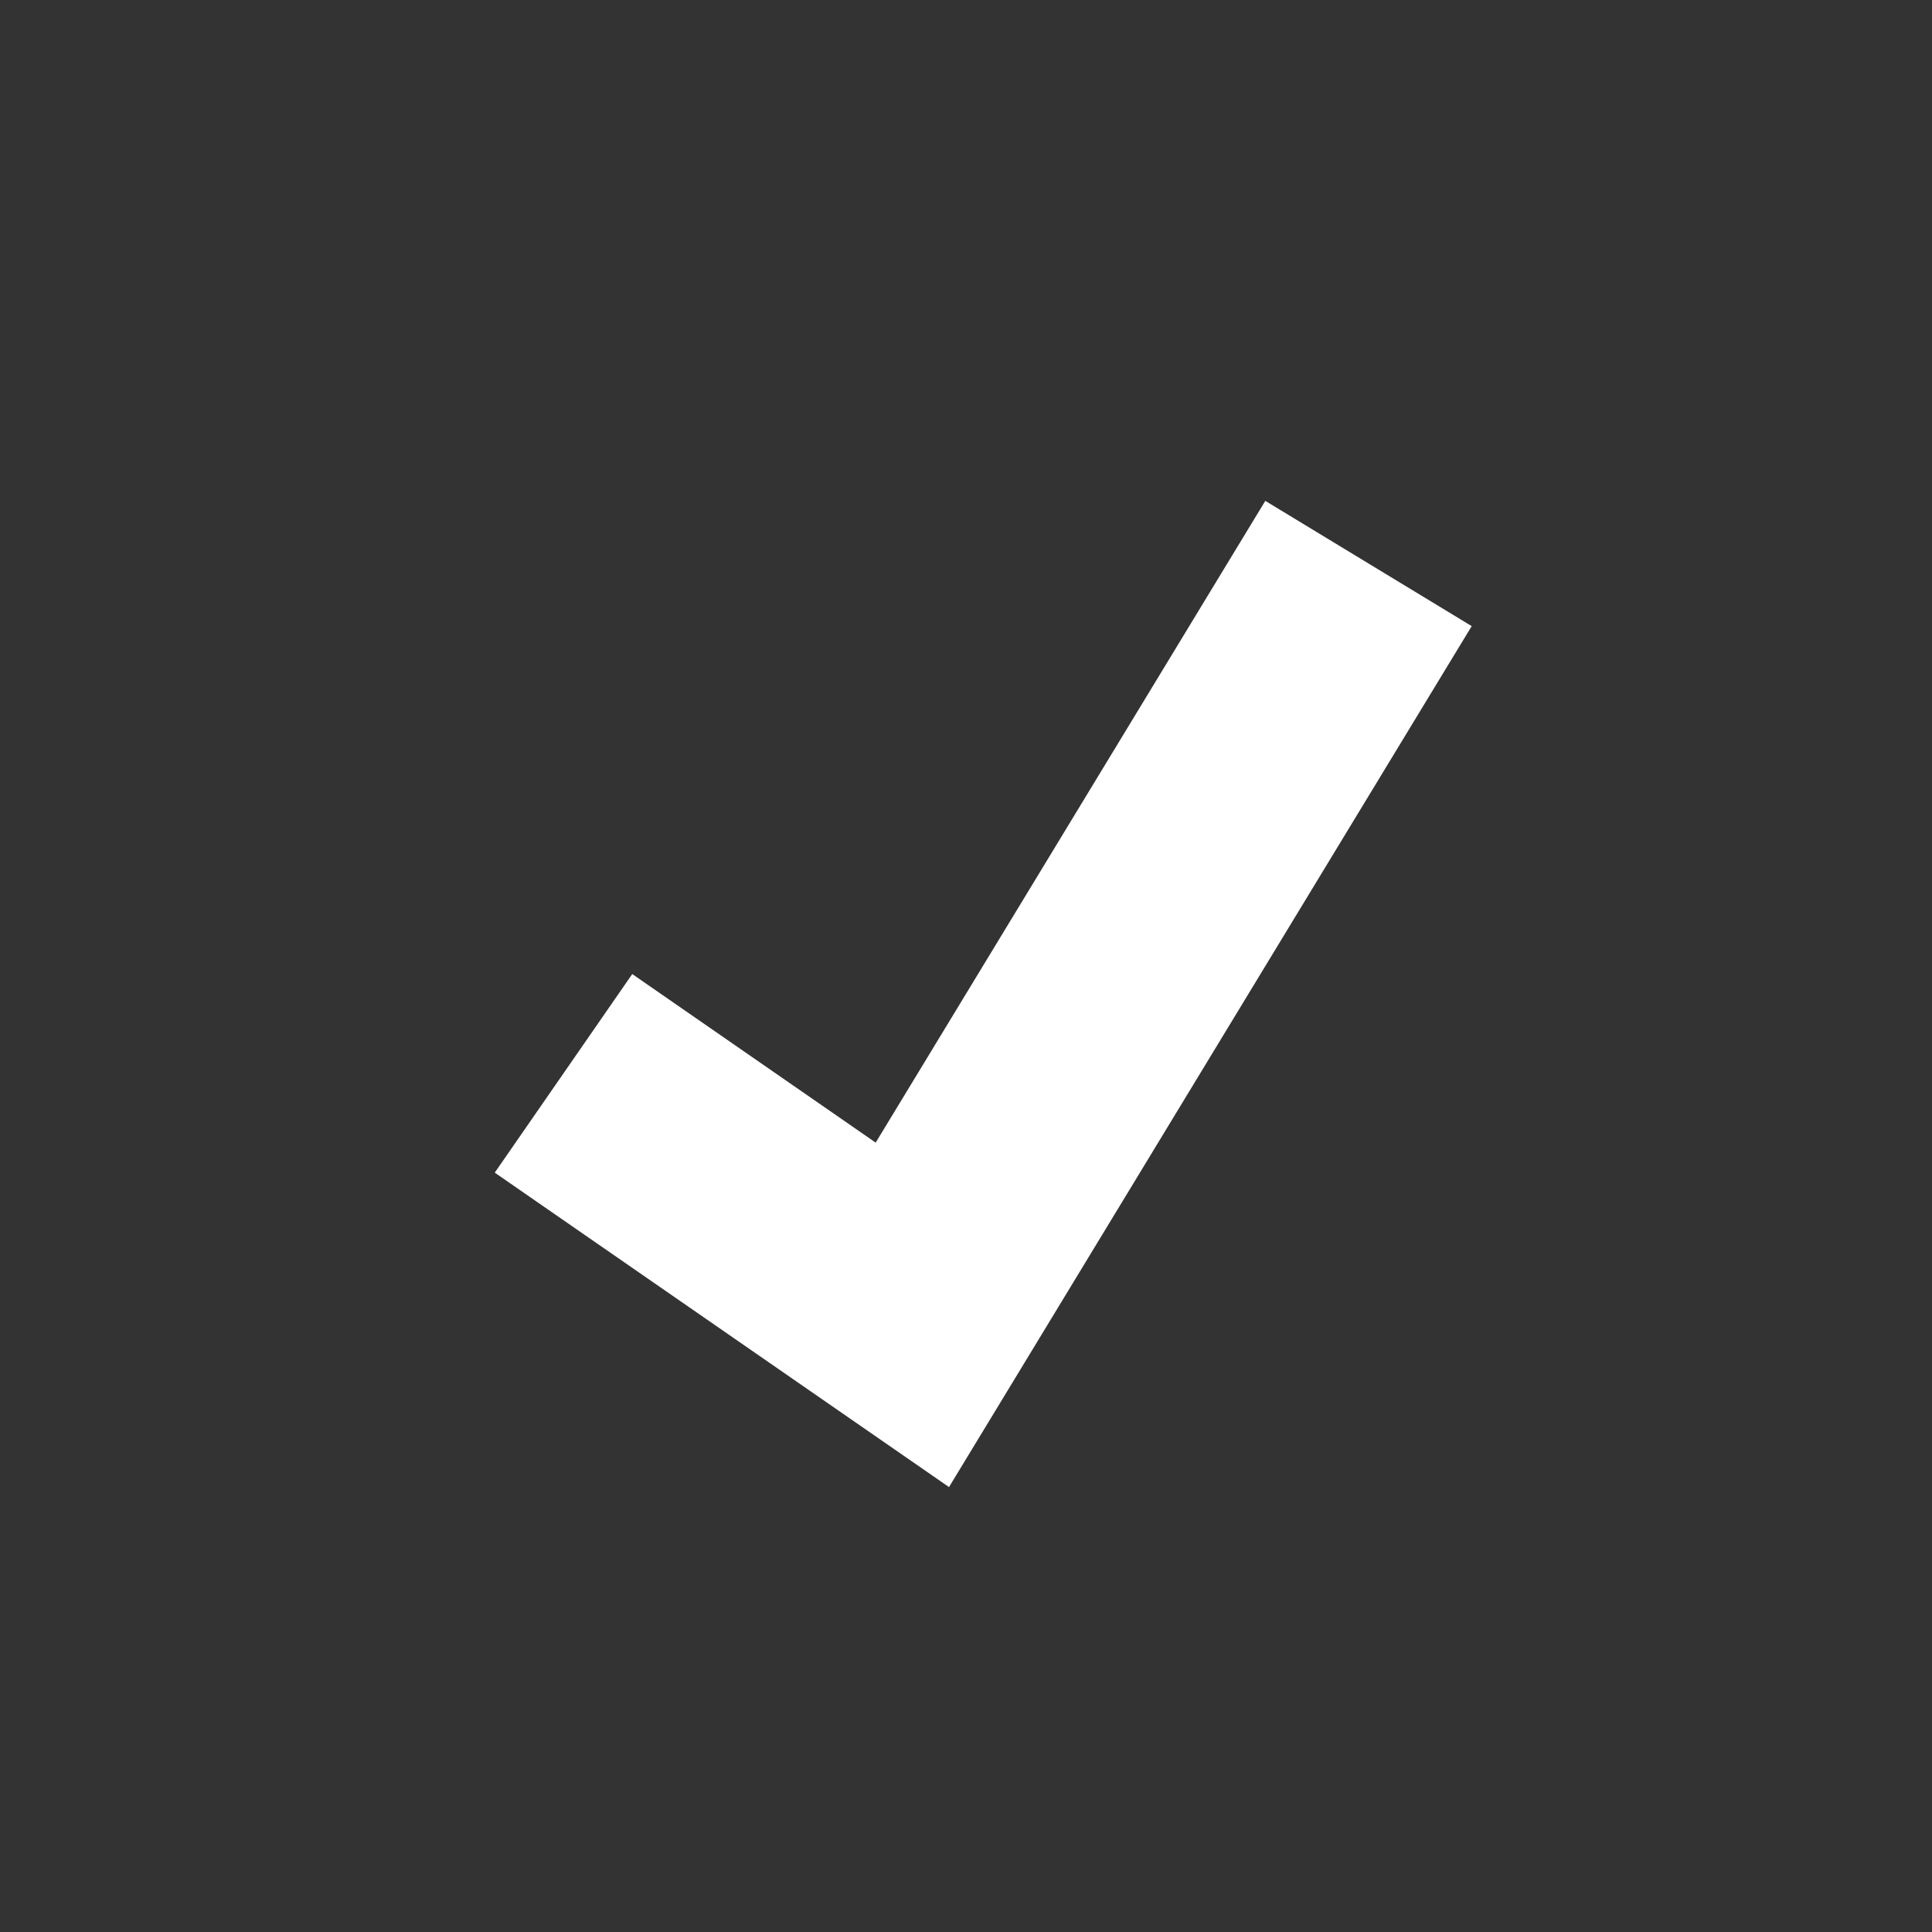 <svg xmlns="http://www.w3.org/2000/svg" width="24" height="24" viewBox="0 0 24 24">
  <rect x="0" y="0" width="24" height="24" fill="#333333" stroke="none"/>
  <title>
    FormulaBuilderApply
  </title>
  <polygon fill="#FFFFFF" points="10.878 14.194 15.718 6.222 18.282 7.778 11.789 18.473 6.146 14.567 7.854 12.1"/>
</svg>
